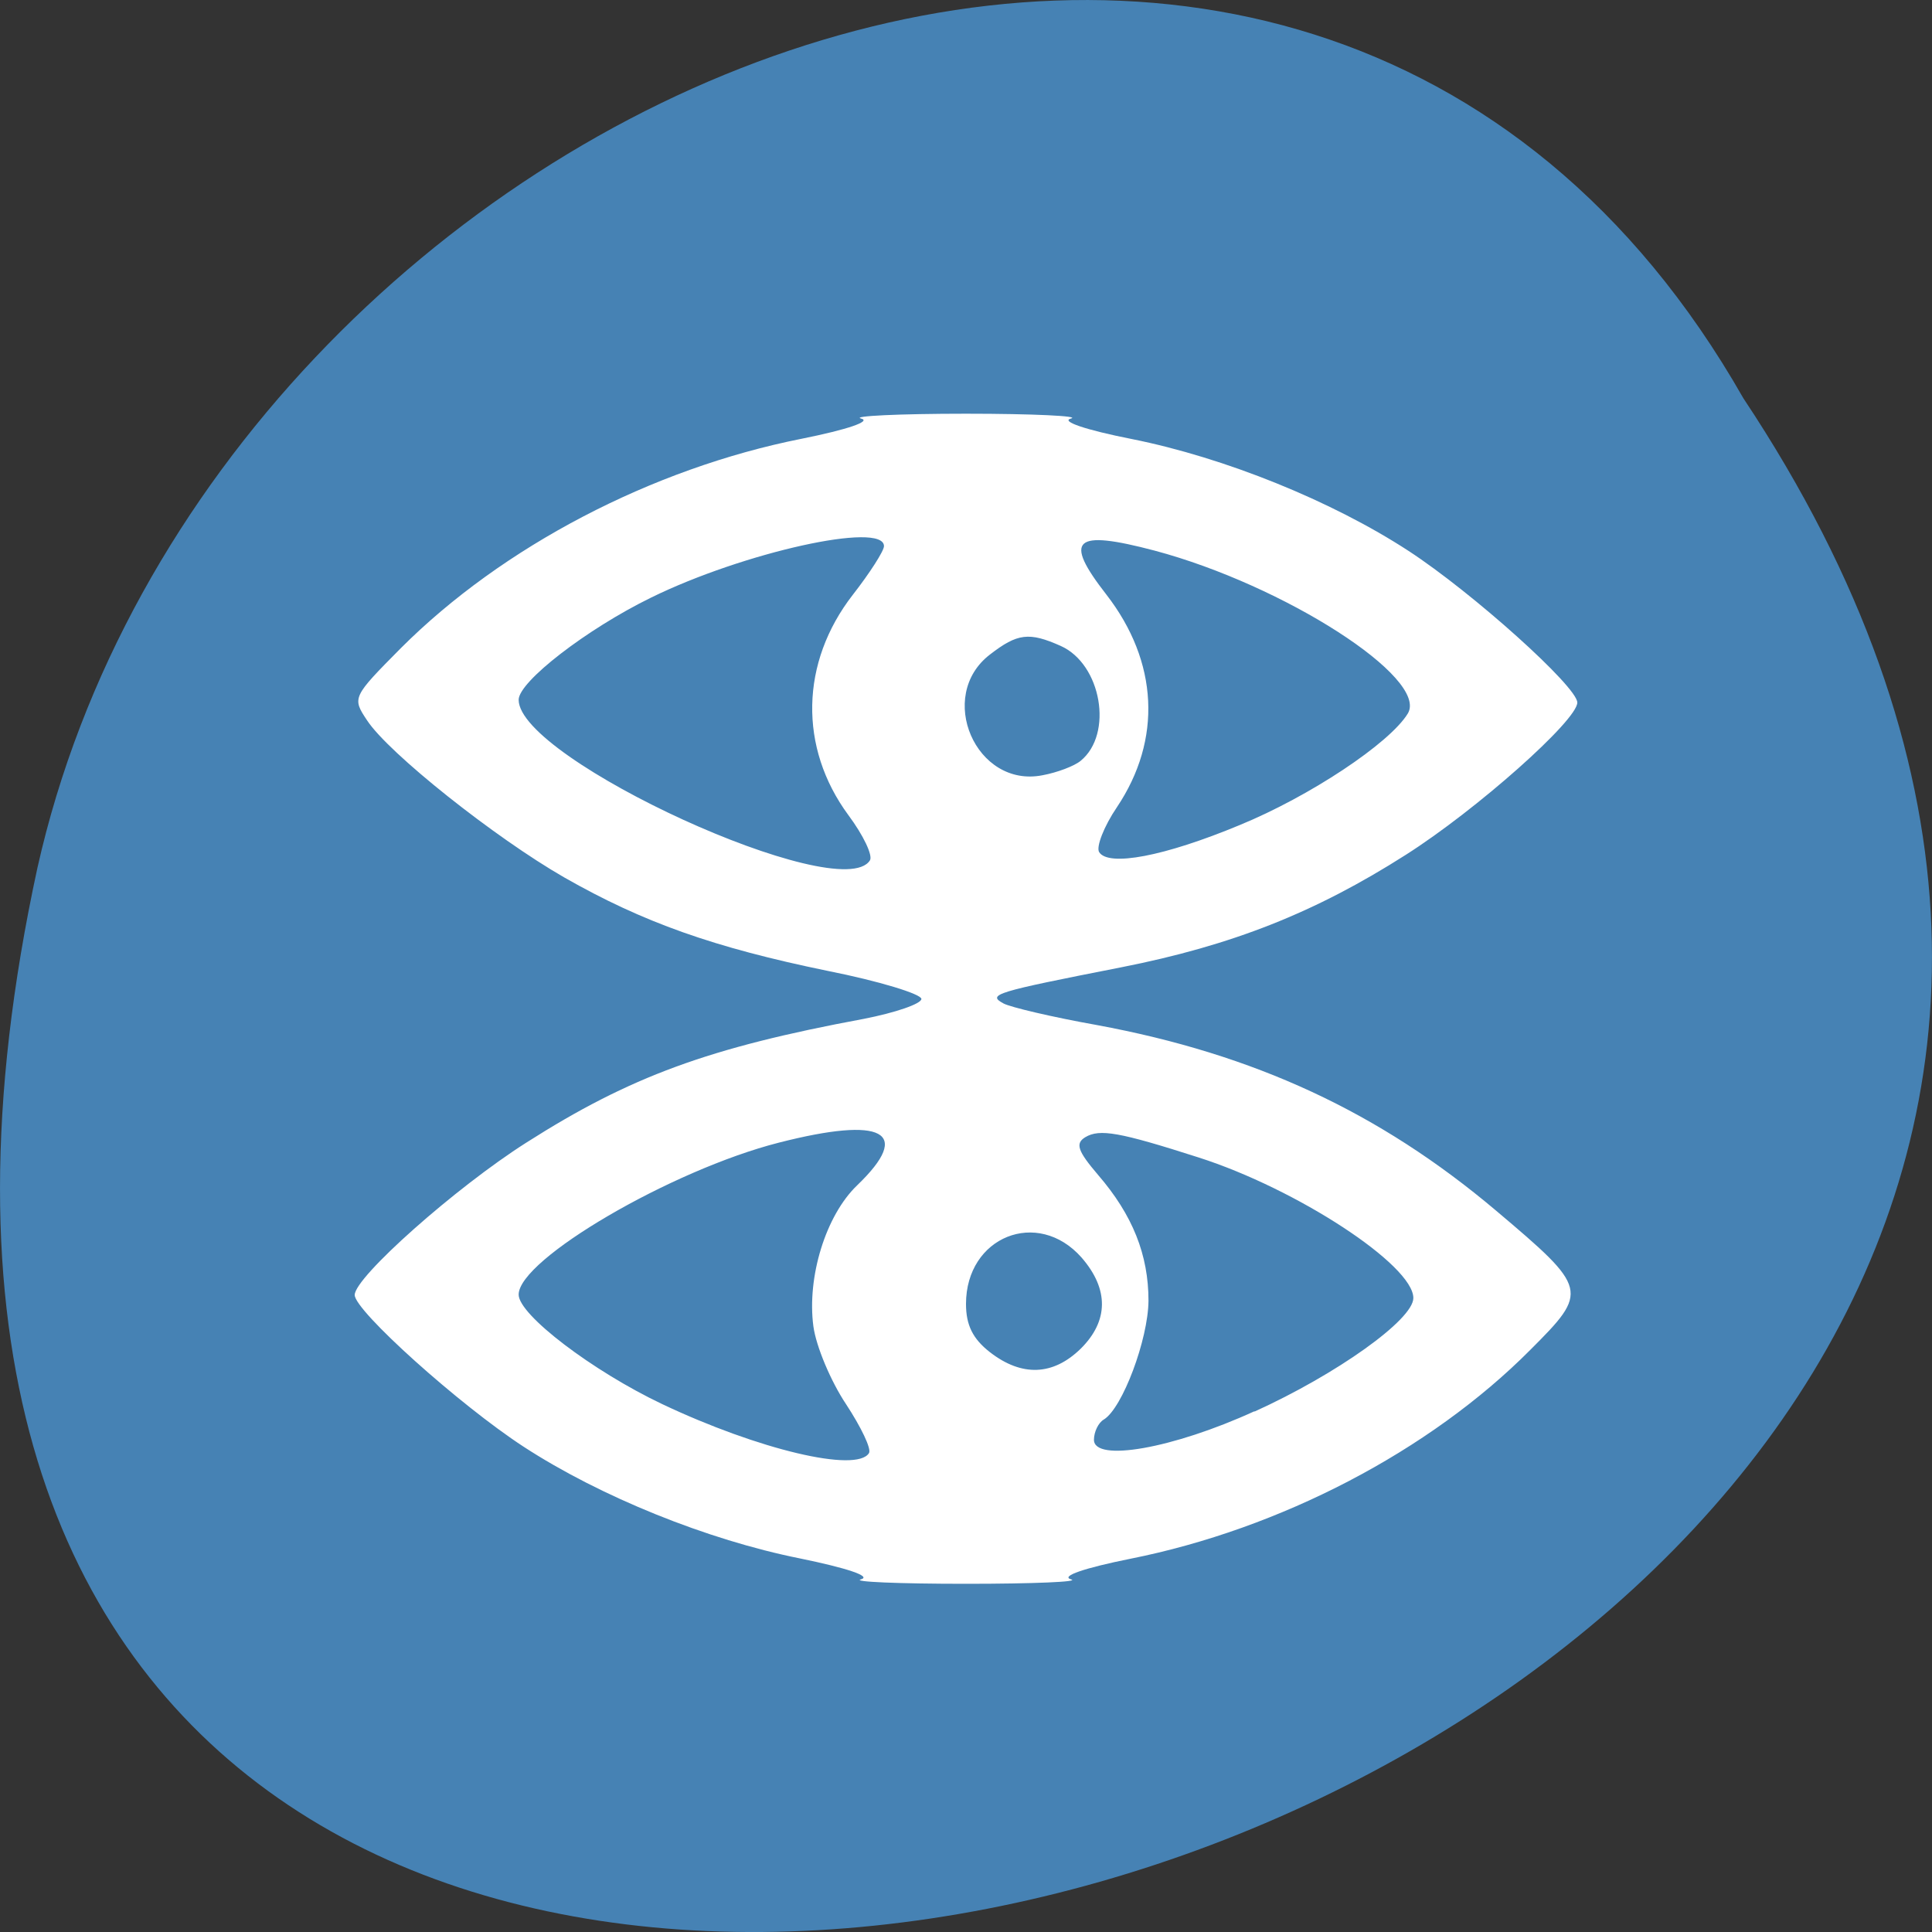 
<svg xmlns="http://www.w3.org/2000/svg" xmlns:xlink="http://www.w3.org/1999/xlink" width="22px" height="22px" viewBox="0 0 22 22" version="1.1">
<rect x="0" y="0" width="22" height="22" fill="#333333" stroke="none"/>
<g id="surface1">
<path style=" stroke:none;fill-rule:nonzero;fill:rgb(27.451%,50.98%,70.588%);fill-opacity:1;" d="M 19.852 4.535 C 30.852 21.074 -4.215 31.262 0.426 9.883 C 2.406 1.043 14.809 -4.316 19.852 4.535 Z M 19.852 4.535 "/>
<path style=" stroke:none;fill-rule:nonzero;fill:rgb(100%,100%,100%);fill-opacity:1;" d="M 9.805 17.984 C 9.926 17.949 9.641 17.855 9.109 17.746 C 8.055 17.535 6.836 17.043 5.961 16.473 C 5.23 15.996 4.039 14.926 4.039 14.746 C 4.039 14.543 5.188 13.523 5.992 13.012 C 7.176 12.258 8.07 11.93 9.836 11.602 C 10.199 11.531 10.492 11.43 10.492 11.375 C 10.492 11.32 10.012 11.172 9.422 11.055 C 8.129 10.789 7.324 10.504 6.426 9.992 C 5.637 9.539 4.426 8.578 4.18 8.203 C 4.008 7.945 4.012 7.938 4.566 7.379 C 5.719 6.227 7.418 5.336 9.129 4.996 C 9.652 4.891 9.926 4.797 9.805 4.766 C 9.691 4.738 10.227 4.711 11 4.711 C 11.773 4.711 12.309 4.738 12.195 4.766 C 12.074 4.797 12.359 4.895 12.891 5 C 13.945 5.211 15.164 5.703 16.039 6.273 C 16.77 6.75 17.961 7.82 17.961 8 C 17.961 8.203 16.812 9.223 16.008 9.734 C 14.977 10.391 14.031 10.766 12.762 11.016 C 11.332 11.297 11.238 11.324 11.426 11.426 C 11.504 11.469 11.984 11.582 12.488 11.672 C 14.285 12.004 15.707 12.664 17.035 13.785 C 18.09 14.676 18.094 14.703 17.426 15.371 C 16.281 16.523 14.578 17.41 12.871 17.75 C 12.348 17.855 12.074 17.949 12.195 17.984 C 12.309 18.012 11.773 18.035 11 18.035 C 10.227 18.035 9.691 18.012 9.805 17.984 Z M 9.895 16.547 C 9.926 16.5 9.805 16.25 9.633 15.988 C 9.461 15.73 9.293 15.332 9.262 15.102 C 9.188 14.543 9.402 13.84 9.762 13.496 C 10.395 12.887 10.059 12.707 8.867 13.012 C 7.645 13.324 5.906 14.34 5.906 14.742 C 5.906 14.973 6.75 15.613 7.539 15.988 C 8.637 16.508 9.754 16.773 9.895 16.547 Z M 14.285 16.074 C 15.223 15.648 16.094 15.027 16.094 14.781 C 16.094 14.406 14.77 13.539 13.648 13.18 C 12.746 12.891 12.523 12.852 12.359 12.949 C 12.242 13.02 12.27 13.105 12.504 13.379 C 12.898 13.836 13.078 14.289 13.078 14.812 C 13.074 15.254 12.781 16.035 12.57 16.164 C 12.508 16.199 12.457 16.305 12.457 16.395 C 12.457 16.652 13.355 16.496 14.285 16.07 Z M 12.305 15.359 C 12.625 15.043 12.629 14.68 12.316 14.32 C 11.816 13.754 11 14.082 11 14.848 C 11 15.09 11.078 15.246 11.273 15.398 C 11.637 15.68 11.992 15.664 12.305 15.359 Z M 9.906 9.797 C 9.941 9.742 9.832 9.512 9.66 9.281 C 9.094 8.512 9.113 7.543 9.711 6.773 C 9.906 6.523 10.066 6.273 10.066 6.219 C 10.066 5.934 8.465 6.289 7.414 6.805 C 6.68 7.164 5.906 7.762 5.906 7.969 C 5.906 8.648 9.574 10.324 9.906 9.797 Z M 14.117 9.395 C 14.91 9.07 15.824 8.465 16.031 8.125 C 16.273 7.723 14.625 6.664 13.148 6.27 C 12.227 6.027 12.105 6.137 12.598 6.77 C 13.191 7.535 13.234 8.422 12.719 9.191 C 12.57 9.41 12.48 9.645 12.516 9.703 C 12.621 9.871 13.254 9.754 14.117 9.395 Z M 12.305 8.664 C 12.68 8.359 12.543 7.562 12.078 7.355 C 11.719 7.195 11.586 7.211 11.273 7.453 C 10.656 7.926 11.113 8.977 11.871 8.828 C 12.039 8.797 12.234 8.723 12.305 8.664 Z M 12.305 8.664 "/>
</g>
</svg>
